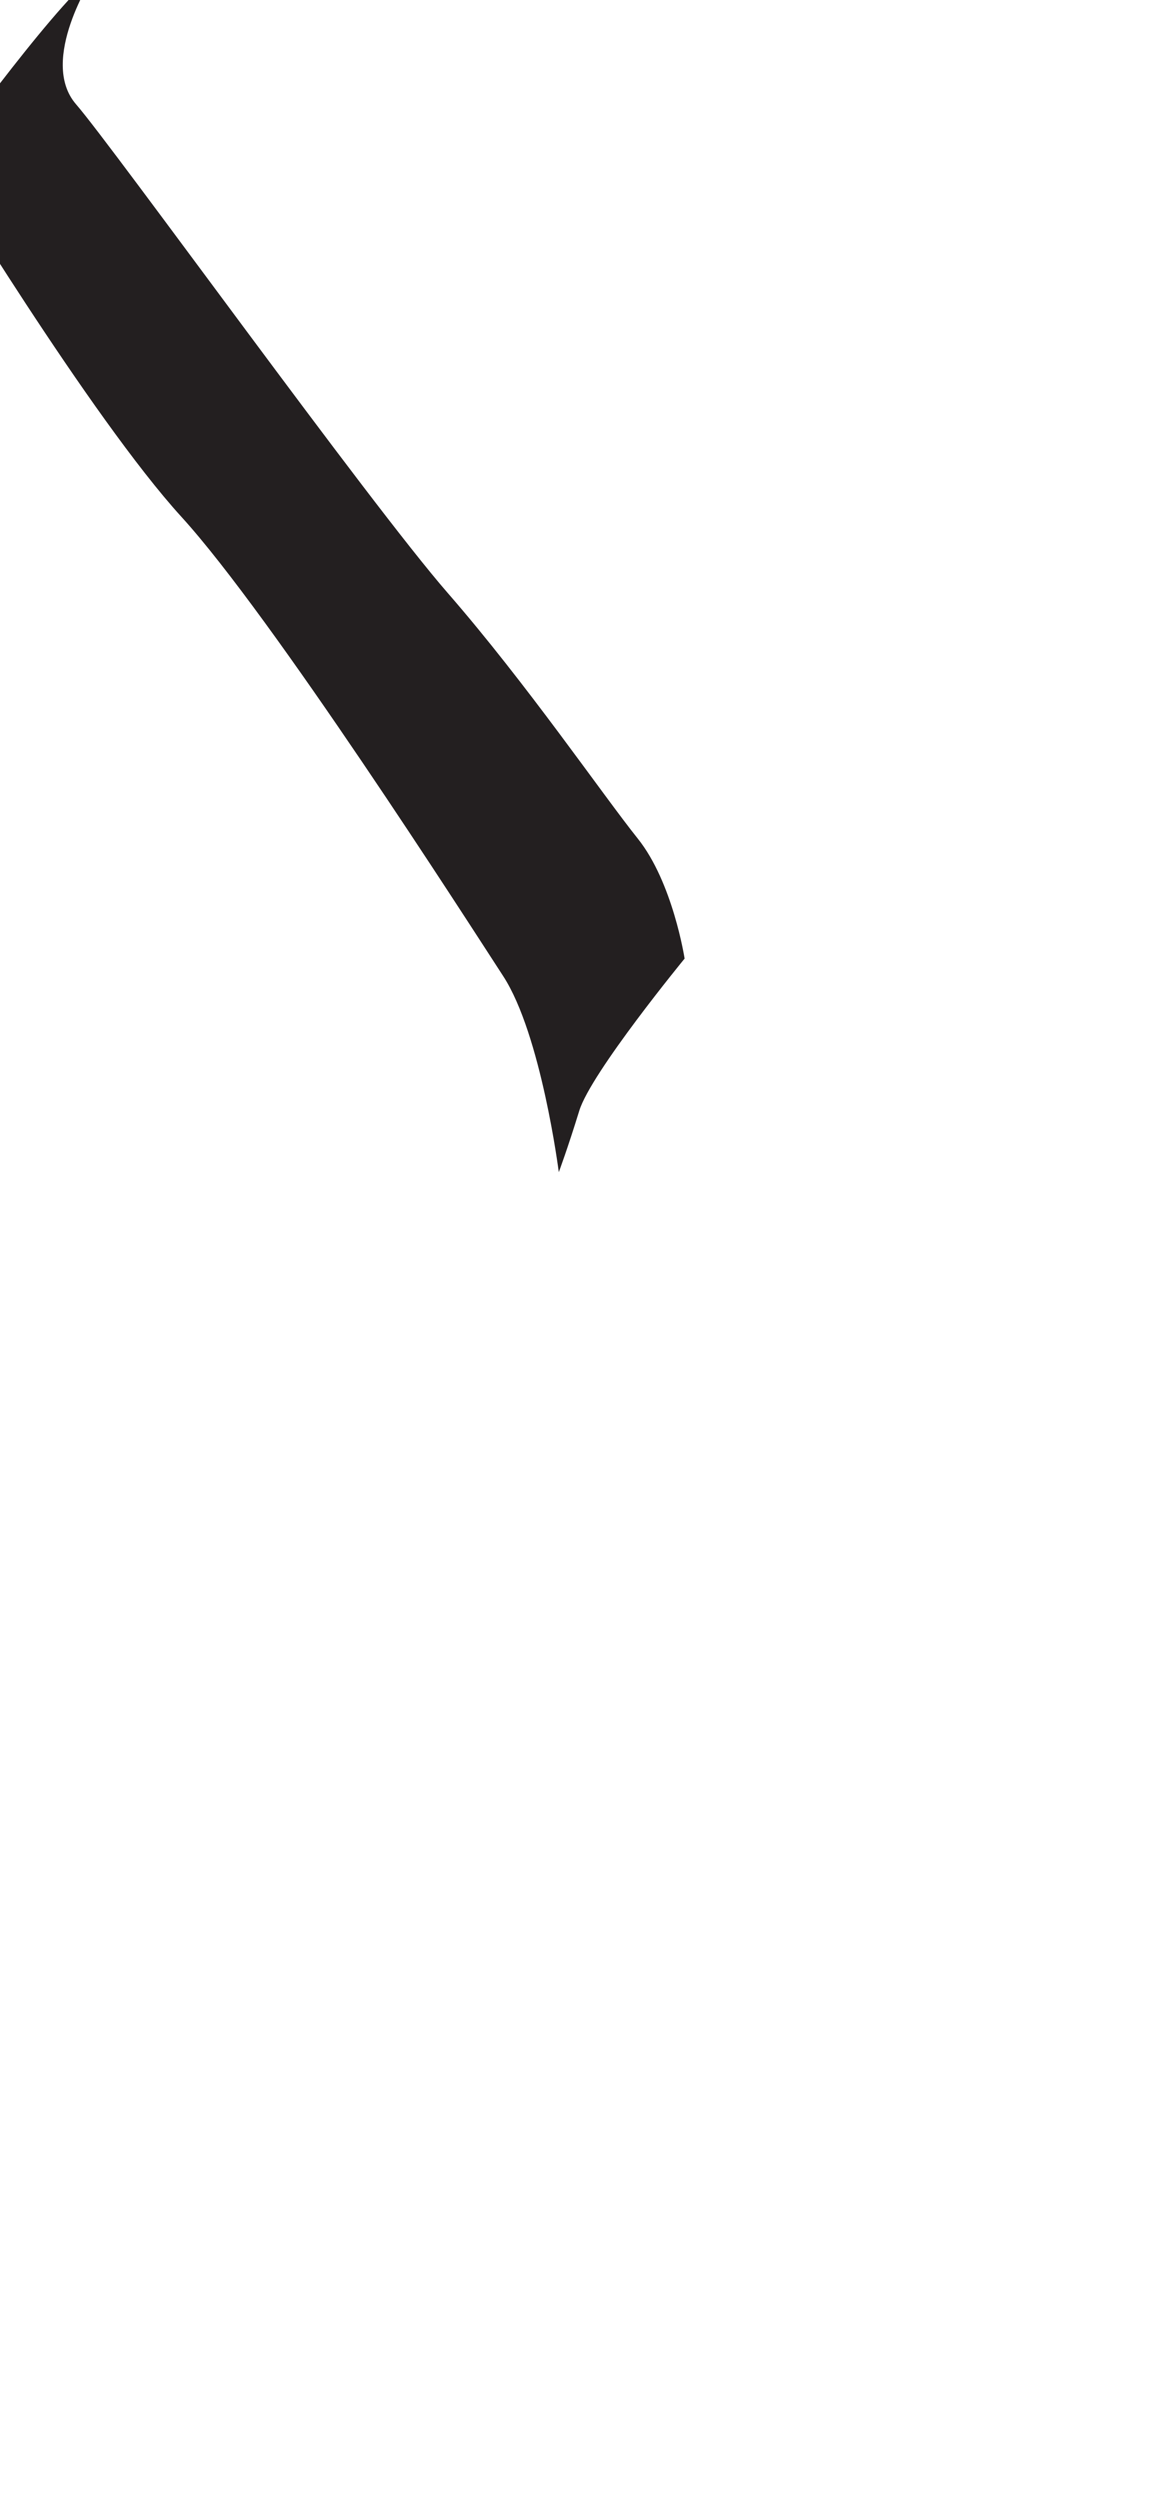 <?xml version="1.0" encoding="utf-8"?>
<!-- Generator: Adobe Illustrator 16.0.0, SVG Export Plug-In . SVG Version: 6.00 Build 0)  -->
<!DOCTYPE svg PUBLIC "-//W3C//DTD SVG 1.1//EN" "http://www.w3.org/Graphics/SVG/1.1/DTD/svg11.dtd">
<svg version="1.1" id="Layer_1" xmlns="http://www.w3.org/2000/svg" xmlns:xlink="http://www.w3.org/1999/xlink" x="0px" y="0px"
	 width="249.105px" height="535.475px" viewBox="0 0 249.105 535.475" enable-background="new 0 0 249.105 535.475"
	 xml:space="preserve">
<path fill="#231F20" d="M20.053-5.237c0,0-11.905,18.172-3.762,27.574c8.146,9.398,62.667,85.225,79.588,104.65
	c16.918,19.426,33.213,43.241,40.735,52.641c7.52,9.4,10.025,25.692,10.025,25.692s-20.053,24.44-22.561,32.586
	c-2.508,8.146-4.387,13.161-4.387,13.161s-3.762-29.454-11.906-41.986c-8.148-12.534-49.505-77.08-68.933-98.387
	C19.426,89.389-13.161,35.494-13.161,35.494S10.653,2.282,20.053-5.237z"/>
</svg>
